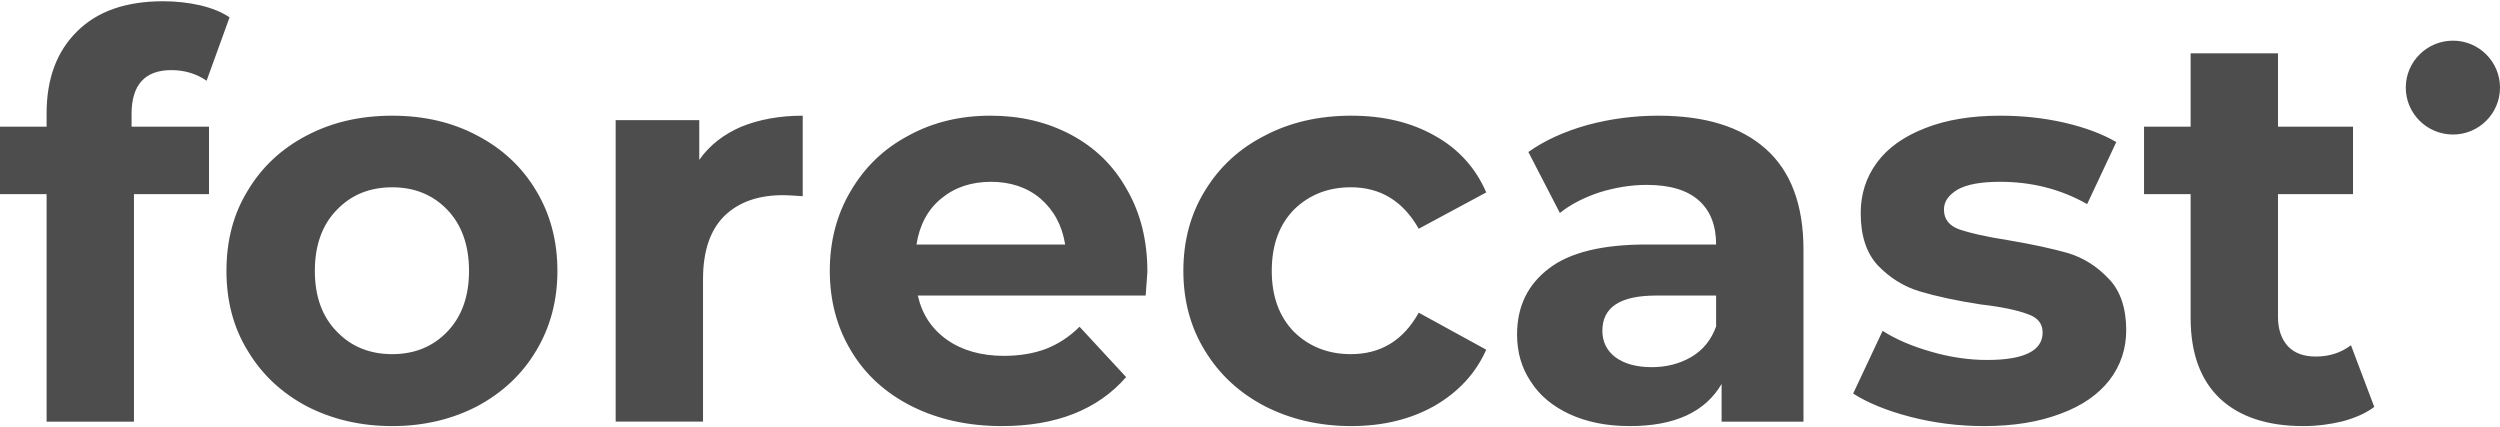 <?xml version="1.0" encoding="UTF-8"?>
<!DOCTYPE svg PUBLIC "-//W3C//DTD SVG 1.0//EN" "http://www.w3.org/TR/2001/REC-SVG-20010904/DTD/svg10.dtd">
<!-- Creator: CorelDRAW 2018 (64-Bit) -->
<svg xmlns="http://www.w3.org/2000/svg" xml:space="preserve" width="117px" height="20px" version="1.0" style="shape-rendering:geometricPrecision; text-rendering:geometricPrecision; image-rendering:optimizeQuality; fill-rule:evenodd; clip-rule:evenodd"
viewBox="0 0 72.97 12.4"
 xmlns:xlink="http://www.w3.org/1999/xlink">
 <defs>
  <style type="text/css">
   <![CDATA[
    .fil0 {fill:#4D4D4D}
   ]]>
  </style>
 </defs>
 <g id="Слой_x0020_1">
  <path class="fil0" d="M3.84 3.66l2.26 0 0 1.97 -2.19 0 0 6.64 -2.55 0 0 -6.64 -1.36 0 0 -1.97 1.36 0 0 -0.39c0,-1 0.29,-1.8 0.89,-2.39 0.59,-0.59 1.43,-0.88 2.51,-0.88 0.38,0 0.74,0.04 1.09,0.12 0.34,0.08 0.63,0.2 0.85,0.35l-0.67 1.85c-0.29,-0.2 -0.63,-0.31 -1.03,-0.31 -0.77,0 -1.16,0.43 -1.16,1.28l0 0.37zm69.13 -1.14c0,-0.76 -0.62,-1.37 -1.37,-1.37 -0.76,0 -1.38,0.61 -1.38,1.37 0,0.76 0.62,1.37 1.38,1.37 0.75,0 1.37,-0.61 1.37,-1.37zm-3.67 9.32c-0.25,0.19 -0.56,0.32 -0.92,0.42 -0.37,0.09 -0.75,0.14 -1.15,0.14 -1.05,0 -1.86,-0.27 -2.43,-0.8 -0.57,-0.54 -0.86,-1.32 -0.86,-2.36l0 -3.61 -1.36 0 0 -1.97 1.36 0 0 -2.14 2.55 0 0 2.14 2.19 0 0 1.97 -2.19 0 0 3.58c0,0.37 0.1,0.65 0.29,0.86 0.19,0.2 0.46,0.3 0.81,0.3 0.4,0 0.74,-0.11 1.03,-0.33l0.68 1.8zm-11.39 0.56c-0.74,0 -1.45,-0.09 -2.15,-0.27 -0.69,-0.18 -1.25,-0.41 -1.67,-0.68l0.86 -1.83c0.39,0.25 0.86,0.45 1.42,0.61 0.55,0.16 1.1,0.24 1.63,0.24 1.08,0 1.62,-0.27 1.62,-0.8 0,-0.26 -0.14,-0.44 -0.44,-0.54 -0.29,-0.11 -0.75,-0.21 -1.36,-0.28 -0.72,-0.11 -1.31,-0.24 -1.78,-0.38 -0.47,-0.14 -0.87,-0.39 -1.22,-0.75 -0.34,-0.36 -0.51,-0.87 -0.51,-1.54 0,-0.55 0.16,-1.05 0.48,-1.48 0.32,-0.43 0.79,-0.76 1.41,-1 0.61,-0.24 1.34,-0.36 2.18,-0.36 0.62,0 1.24,0.06 1.86,0.2 0.61,0.14 1.12,0.33 1.53,0.57l-0.85 1.81c-0.78,-0.44 -1.62,-0.65 -2.54,-0.65 -0.55,0 -0.95,0.07 -1.23,0.22 -0.27,0.16 -0.41,0.35 -0.41,0.59 0,0.28 0.15,0.47 0.45,0.58 0.29,0.1 0.76,0.21 1.4,0.31 0.72,0.12 1.31,0.25 1.77,0.38 0.46,0.14 0.85,0.39 1.19,0.75 0.34,0.35 0.51,0.86 0.51,1.5 0,0.54 -0.16,1.03 -0.49,1.46 -0.33,0.42 -0.8,0.75 -1.43,0.98 -0.63,0.24 -1.37,0.36 -2.23,0.36zm-9.51 -9.06c1.37,0 2.41,0.32 3.14,0.97 0.73,0.65 1.1,1.63 1.1,2.94l0 5.02 -2.39 0 0 -1.1c-0.48,0.82 -1.37,1.23 -2.68,1.23 -0.68,0 -1.26,-0.12 -1.76,-0.35 -0.49,-0.23 -0.87,-0.54 -1.13,-0.95 -0.27,-0.4 -0.4,-0.86 -0.4,-1.37 0,-0.82 0.31,-1.46 0.93,-1.93 0.61,-0.47 1.56,-0.7 2.85,-0.7l2.03 0c0,-0.56 -0.17,-0.99 -0.51,-1.29 -0.34,-0.3 -0.84,-0.45 -1.52,-0.45 -0.47,0 -0.93,0.08 -1.38,0.22 -0.45,0.15 -0.84,0.35 -1.15,0.6l-0.92 -1.78c0.48,-0.34 1.05,-0.6 1.73,-0.79 0.67,-0.18 1.36,-0.27 2.06,-0.27zm-0.19 7.34c0.43,0 0.82,-0.1 1.16,-0.3 0.34,-0.2 0.58,-0.5 0.72,-0.89l0 -0.9 -1.75 0c-1.05,0 -1.57,0.34 -1.57,1.03 0,0.32 0.13,0.58 0.38,0.77 0.26,0.19 0.61,0.29 1.06,0.29zm-8.77 1.72c-0.93,0 -1.78,-0.2 -2.52,-0.58 -0.75,-0.39 -1.33,-0.93 -1.75,-1.62 -0.42,-0.68 -0.63,-1.46 -0.63,-2.33 0,-0.88 0.21,-1.66 0.63,-2.34 0.42,-0.69 1,-1.23 1.75,-1.61 0.74,-0.39 1.59,-0.58 2.52,-0.58 0.93,0 1.74,0.19 2.43,0.58 0.69,0.38 1.2,0.94 1.51,1.66l-1.97 1.06c-0.46,-0.81 -1.12,-1.21 -1.98,-1.21 -0.67,0 -1.22,0.22 -1.66,0.65 -0.43,0.44 -0.65,1.03 -0.65,1.79 0,0.75 0.22,1.34 0.65,1.78 0.44,0.43 0.99,0.65 1.66,0.65 0.87,0 1.53,-0.4 1.98,-1.21l1.97 1.08c-0.31,0.7 -0.82,1.24 -1.51,1.64 -0.69,0.39 -1.5,0.59 -2.43,0.59zm-5.95 -4.5c0,0.03 -0.02,0.26 -0.05,0.69l-6.65 0c0.12,0.54 0.4,0.97 0.85,1.29 0.44,0.31 1,0.47 1.66,0.47 0.46,0 0.87,-0.07 1.22,-0.2 0.36,-0.14 0.69,-0.35 0.99,-0.65l1.36 1.47c-0.83,0.95 -2.04,1.43 -3.63,1.43 -0.99,0 -1.87,-0.2 -2.63,-0.58 -0.77,-0.39 -1.36,-0.93 -1.77,-1.62 -0.41,-0.68 -0.62,-1.46 -0.62,-2.33 0,-0.86 0.2,-1.64 0.61,-2.33 0.41,-0.7 0.97,-1.24 1.69,-1.62 0.71,-0.39 1.51,-0.58 2.39,-0.58 0.86,0 1.64,0.18 2.34,0.55 0.7,0.37 1.25,0.9 1.64,1.6 0.4,0.69 0.6,1.49 0.6,2.41zm-4.56 -2.63c-0.58,0 -1.06,0.16 -1.46,0.49 -0.39,0.32 -0.63,0.77 -0.72,1.34l4.34 0c-0.09,-0.56 -0.33,-1 -0.72,-1.34 -0.39,-0.33 -0.88,-0.49 -1.44,-0.49zm-8.52 -0.64c0.3,-0.43 0.72,-0.75 1.23,-0.97 0.52,-0.21 1.12,-0.32 1.79,-0.32l0 2.35c-0.28,-0.02 -0.47,-0.03 -0.57,-0.03 -0.73,0 -1.3,0.2 -1.72,0.61 -0.41,0.41 -0.62,1.02 -0.62,1.84l0 4.16 -2.55 0 0 -8.8 2.44 0 0 1.16zm-8.96 7.77c-0.93,0 -1.76,-0.2 -2.5,-0.58 -0.73,-0.39 -1.31,-0.93 -1.72,-1.62 -0.42,-0.68 -0.62,-1.46 -0.62,-2.33 0,-0.88 0.2,-1.66 0.62,-2.34 0.41,-0.69 0.99,-1.23 1.72,-1.61 0.74,-0.39 1.57,-0.58 2.5,-0.58 0.92,0 1.75,0.19 2.48,0.58 0.73,0.38 1.31,0.92 1.72,1.61 0.41,0.68 0.62,1.46 0.62,2.34 0,0.87 -0.21,1.65 -0.62,2.33 -0.41,0.69 -0.99,1.23 -1.72,1.62 -0.73,0.38 -1.56,0.58 -2.48,0.58zm0 -2.1c0.65,0 1.19,-0.22 1.61,-0.66 0.42,-0.44 0.63,-1.03 0.63,-1.77 0,-0.74 -0.21,-1.34 -0.63,-1.78 -0.42,-0.44 -0.96,-0.66 -1.61,-0.66 -0.66,0 -1.2,0.22 -1.62,0.66 -0.43,0.44 -0.64,1.04 -0.64,1.78 0,0.74 0.21,1.33 0.64,1.77 0.42,0.44 0.96,0.66 1.62,0.66z"/>
 </g>
</svg>

